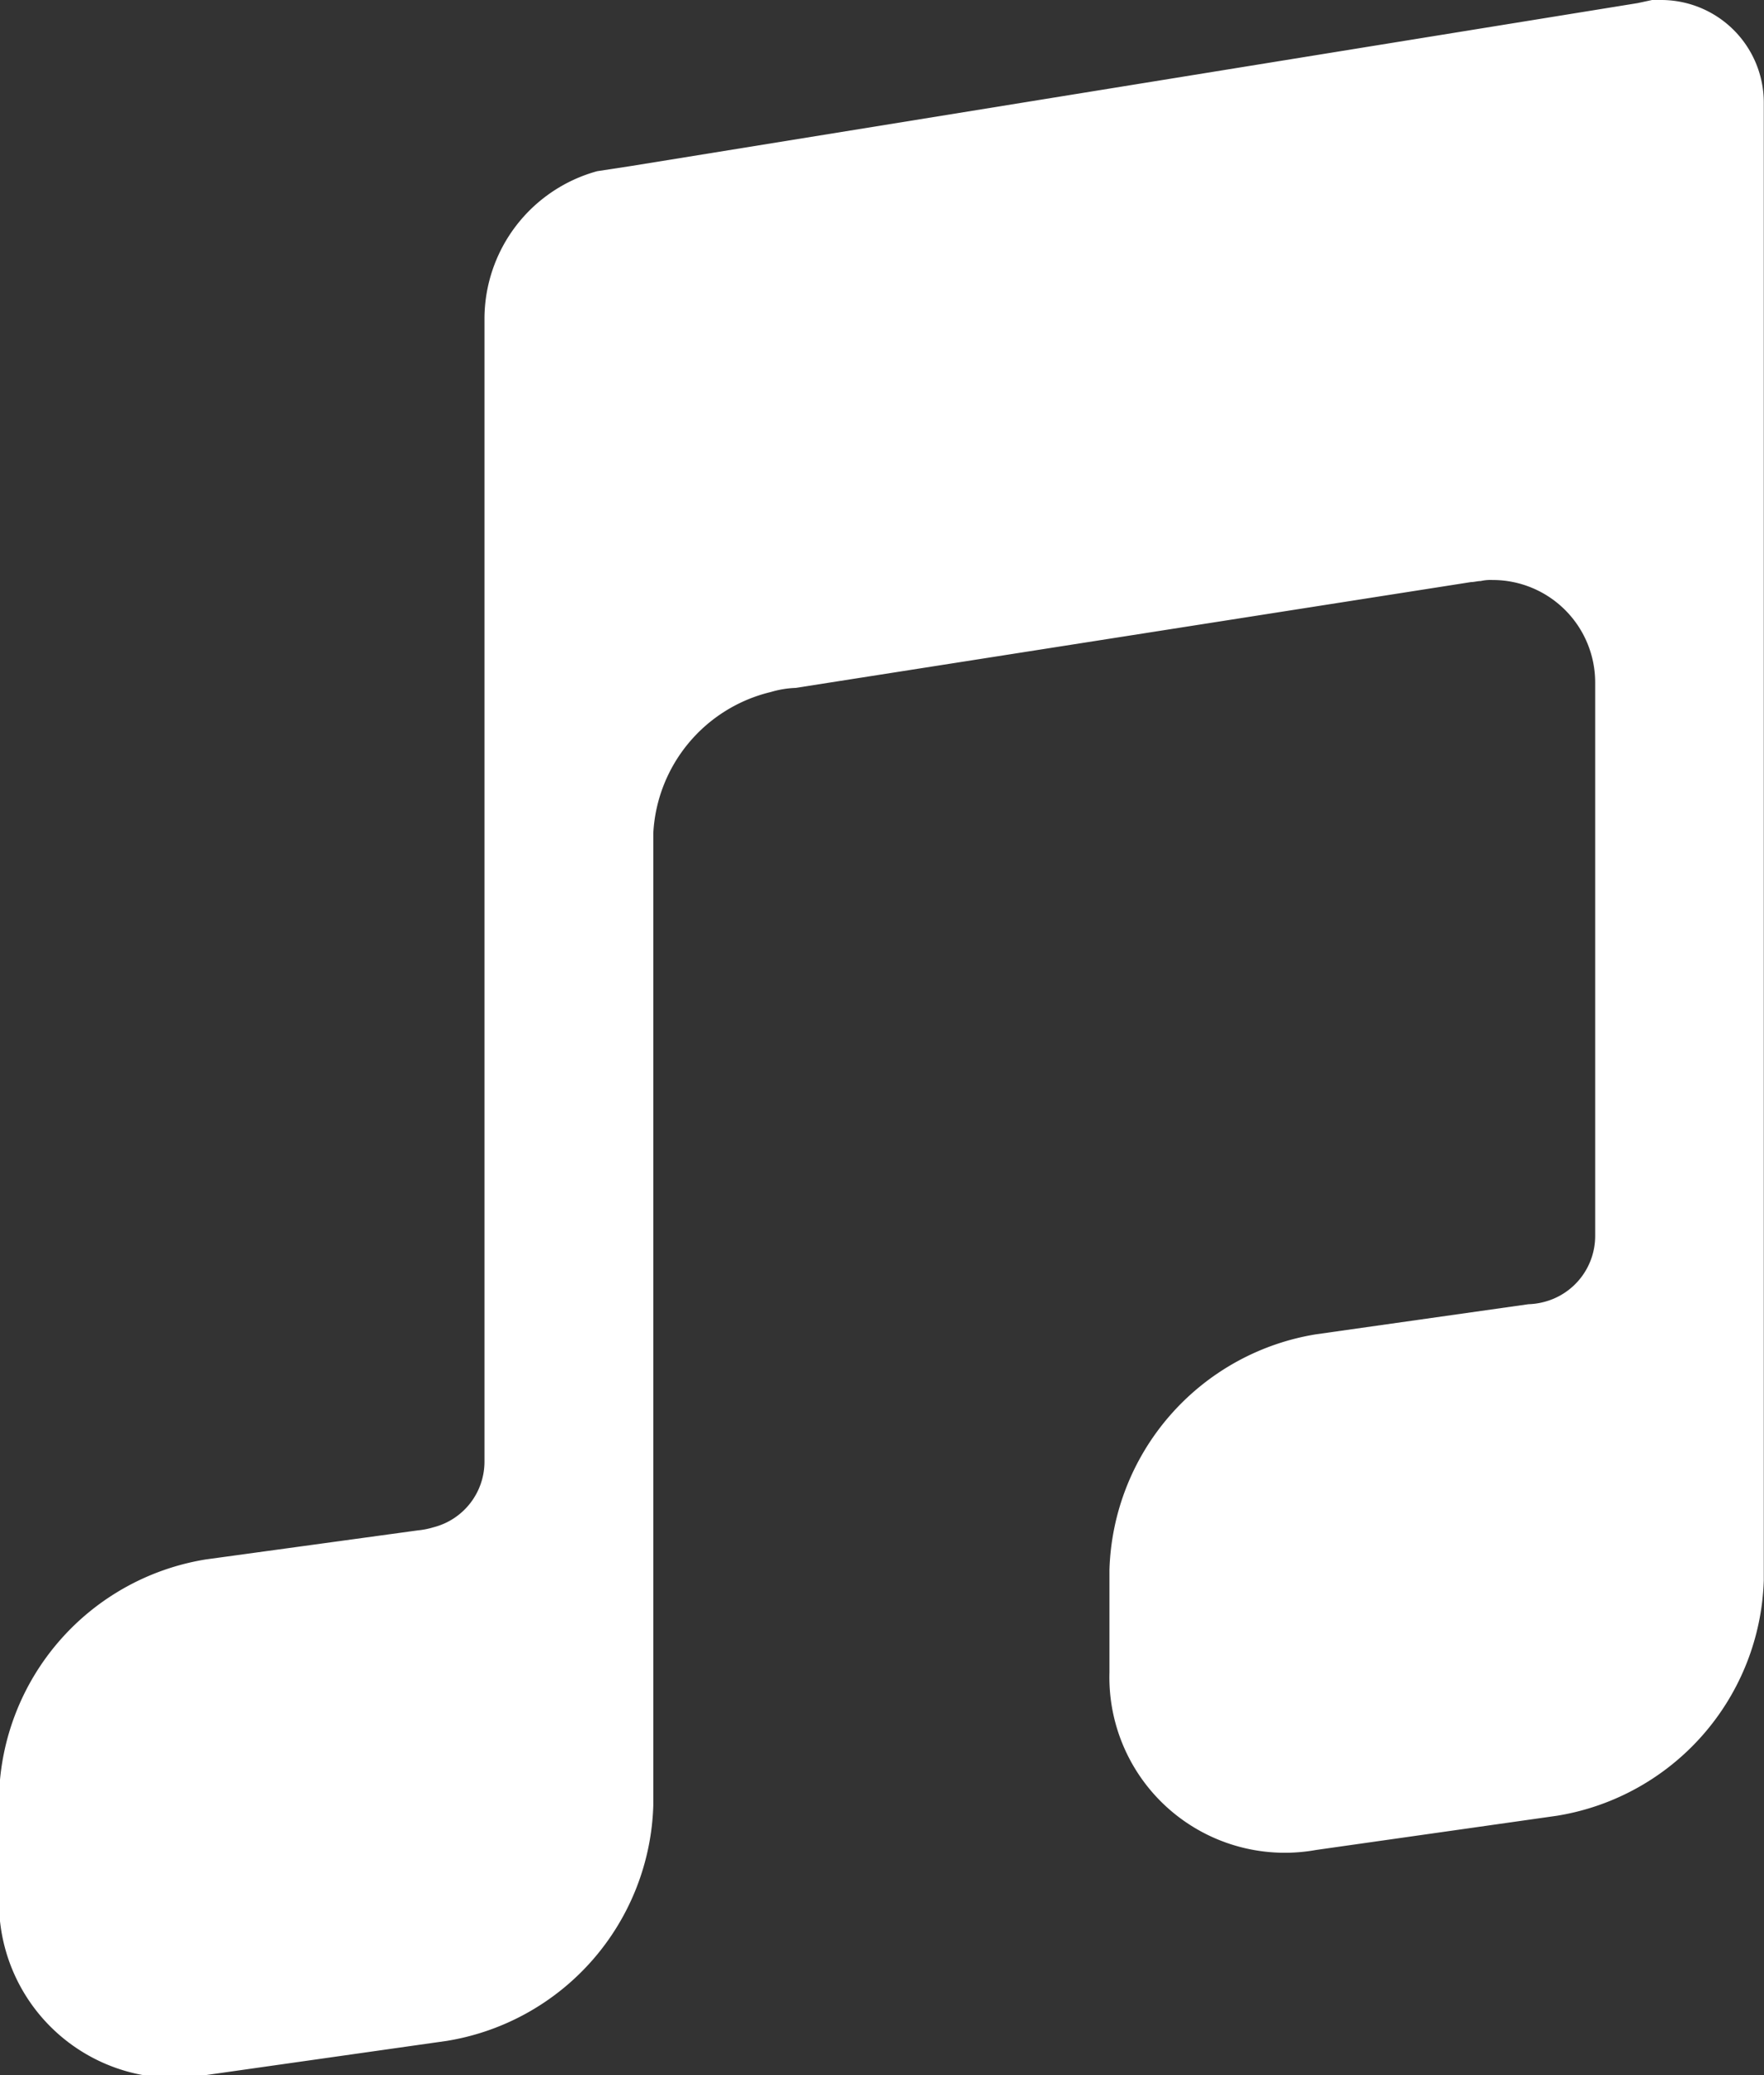 <svg xmlns="http://www.w3.org/2000/svg" width="17" height="20" viewBox="0 0 17 20">
  <rect x="0" y="0" width="17" height="20" fill="#333333" stroke="none"/>
<defs>
    <style>
      .cls-1 {
        fill: #fff;
        fill-rule: evenodd;
      }
    </style>
  </defs>
  <path id="Music_Icon" data-name="Music Icon" class="cls-1" d="M957.012,2324h-0.091l-0.139.03-9.7,1.57-0.327.05a1.477,1.477,0,0,0-1.086,1.42h0v0.01l0,11.01h0a0.653,0.653,0,0,1-.492.63,0.772,0.772,0,0,1-.152.03l-2.043.28a2.373,2.373,0,0,0-1.991,2.27v1a1.69,1.69,0,0,0,1.991,1.7l2.324-.33a2.372,2.372,0,0,0,1.99-2.27v-0.05h0v-9.17c0-.02,0-0.05,0-0.07s0-.06,0-0.08a1.479,1.479,0,0,1,1.131-1.36,0.964,0.964,0,0,1,.241-0.04l6.509-1.02c0.03,0,.061-0.01.093-0.01a0.425,0.425,0,0,1,.113-0.01,0.988,0.988,0,0,1,.99.99v5.33a0.657,0.657,0,0,1-.5.64h0a0.666,0.666,0,0,1-.143.02l-2.047.29a2.372,2.372,0,0,0-1.991,2.27v0.99a1.691,1.691,0,0,0,1.991,1.71l2.323-.33a2.374,2.374,0,0,0,1.992-2.27v-14.24A0.989,0.989,0,0,0,957.012,2324Z" transform="translate(-941 -2324)"/>
</svg>
